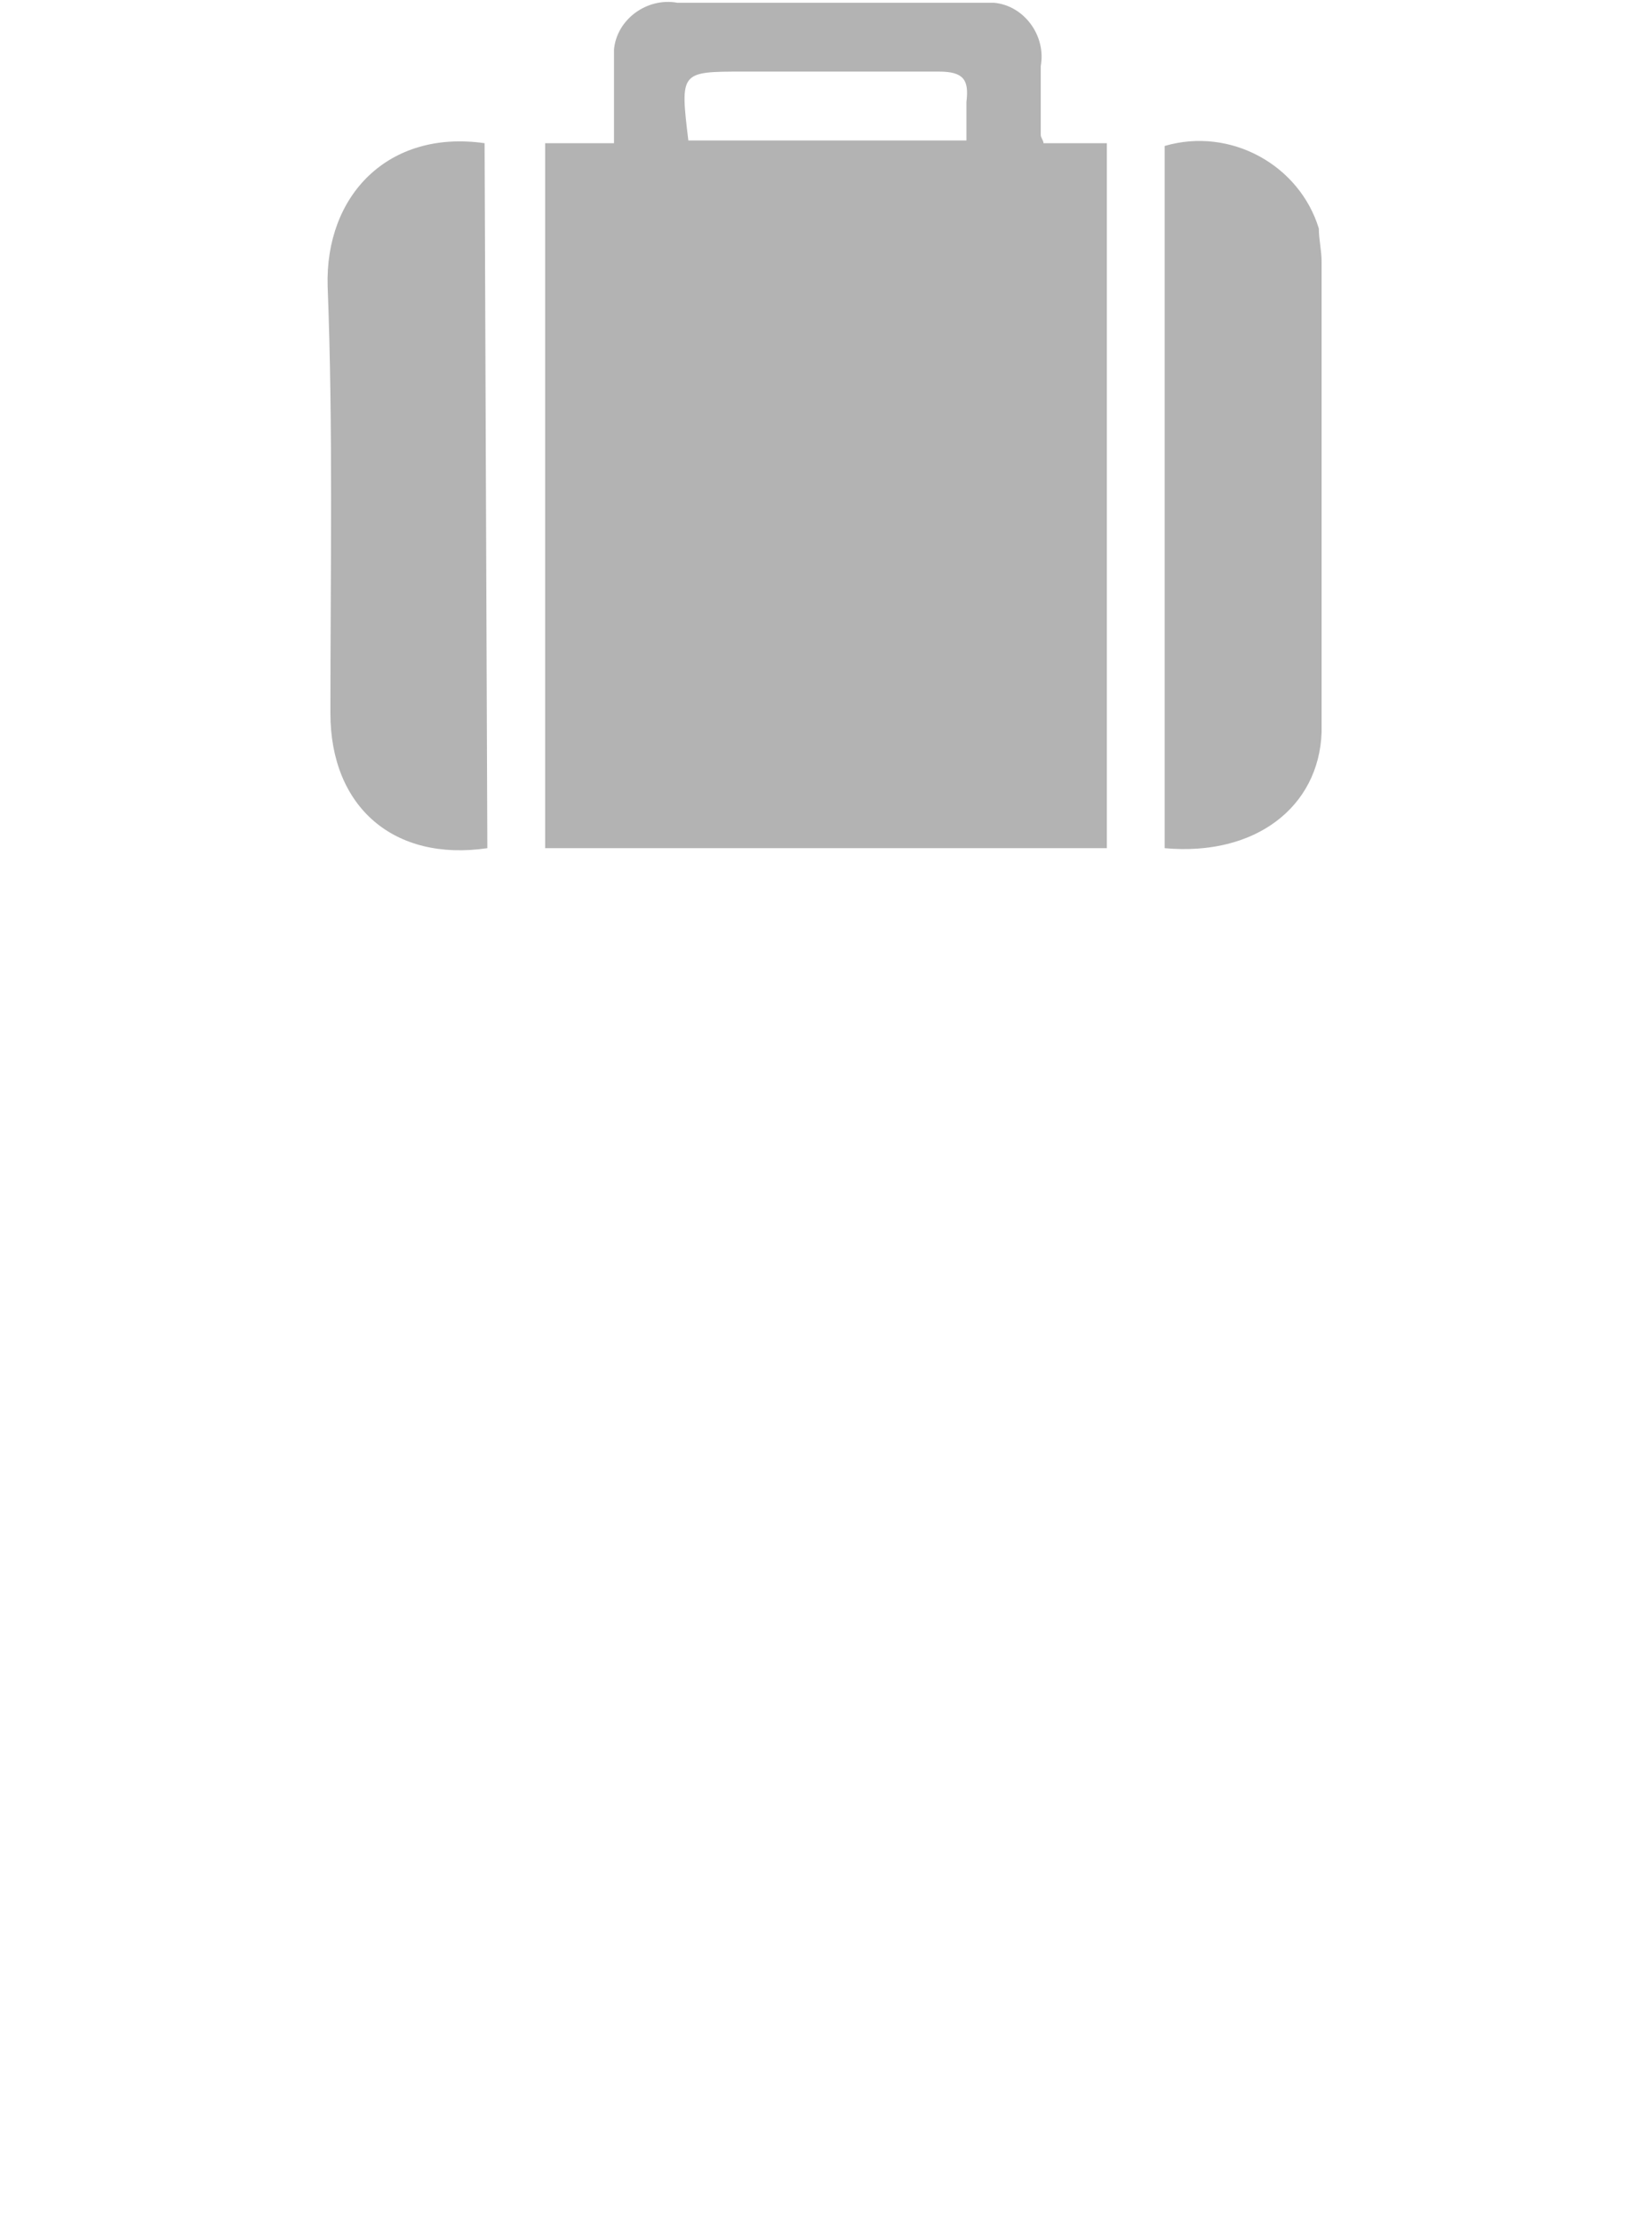 <?xml version="1.0" encoding="utf-8"?>
<!-- Generator: Adobe Illustrator 25.0.1, SVG Export Plug-In . SVG Version: 6.00 Build 0)  -->
<svg version="1.1" id="Layer_1" xmlns="http://www.w3.org/2000/svg" xmlns:xlink="http://www.w3.org/1999/xlink" x="0px" y="0px"
	 viewBox="0 0 60 80.7" style="enable-background:new 0 0 60 80.7;" xml:space="preserve">
<style type="text/css">
	.st0{fill:#B3B3B3;}
</style>
<g id="Layer_2_1_">
	<g id="layer">
		<path class="st0" d="M17.7,30.8c-3.4,0.5-5.7-1.5-5.7-4.9c0-5.1,0.1-10.3-0.1-15.5c-0.1-3.3,2.2-5.7,5.7-5.2L17.7,30.8z"/>
		<path class="st0" d="M42.3,30.8V5.3c2.4-0.7,4.9,0.7,5.6,3C47.9,8.7,48,9.1,48,9.5c0,5.7,0,11.4,0,17.1
			C47.9,29.3,45.6,31.1,42.3,30.8z"/>
		<path class="st0" d="M37.9,5.2c0-0.1-0.1-0.2-0.1-0.3c0-0.8,0-1.7,0-2.5c0.2-1.1-0.6-2.2-1.7-2.3c-0.2,0-0.4,0-0.6,0H24.6
			c-1.1-0.2-2.2,0.6-2.3,1.7c0,0.2,0,0.4,0,0.6c0,0.9,0,1.8,0,2.8h-2.5v25.6h20.4V5.2H37.9z M35.1,3.7c0,0.5,0,0.9,0,1.4H25
			c-0.3-2.5-0.3-2.5,2-2.5s4.7,0,7.1,0C35,2.6,35.2,2.9,35.1,3.7z"/>
	</g>
</g>
</svg>
